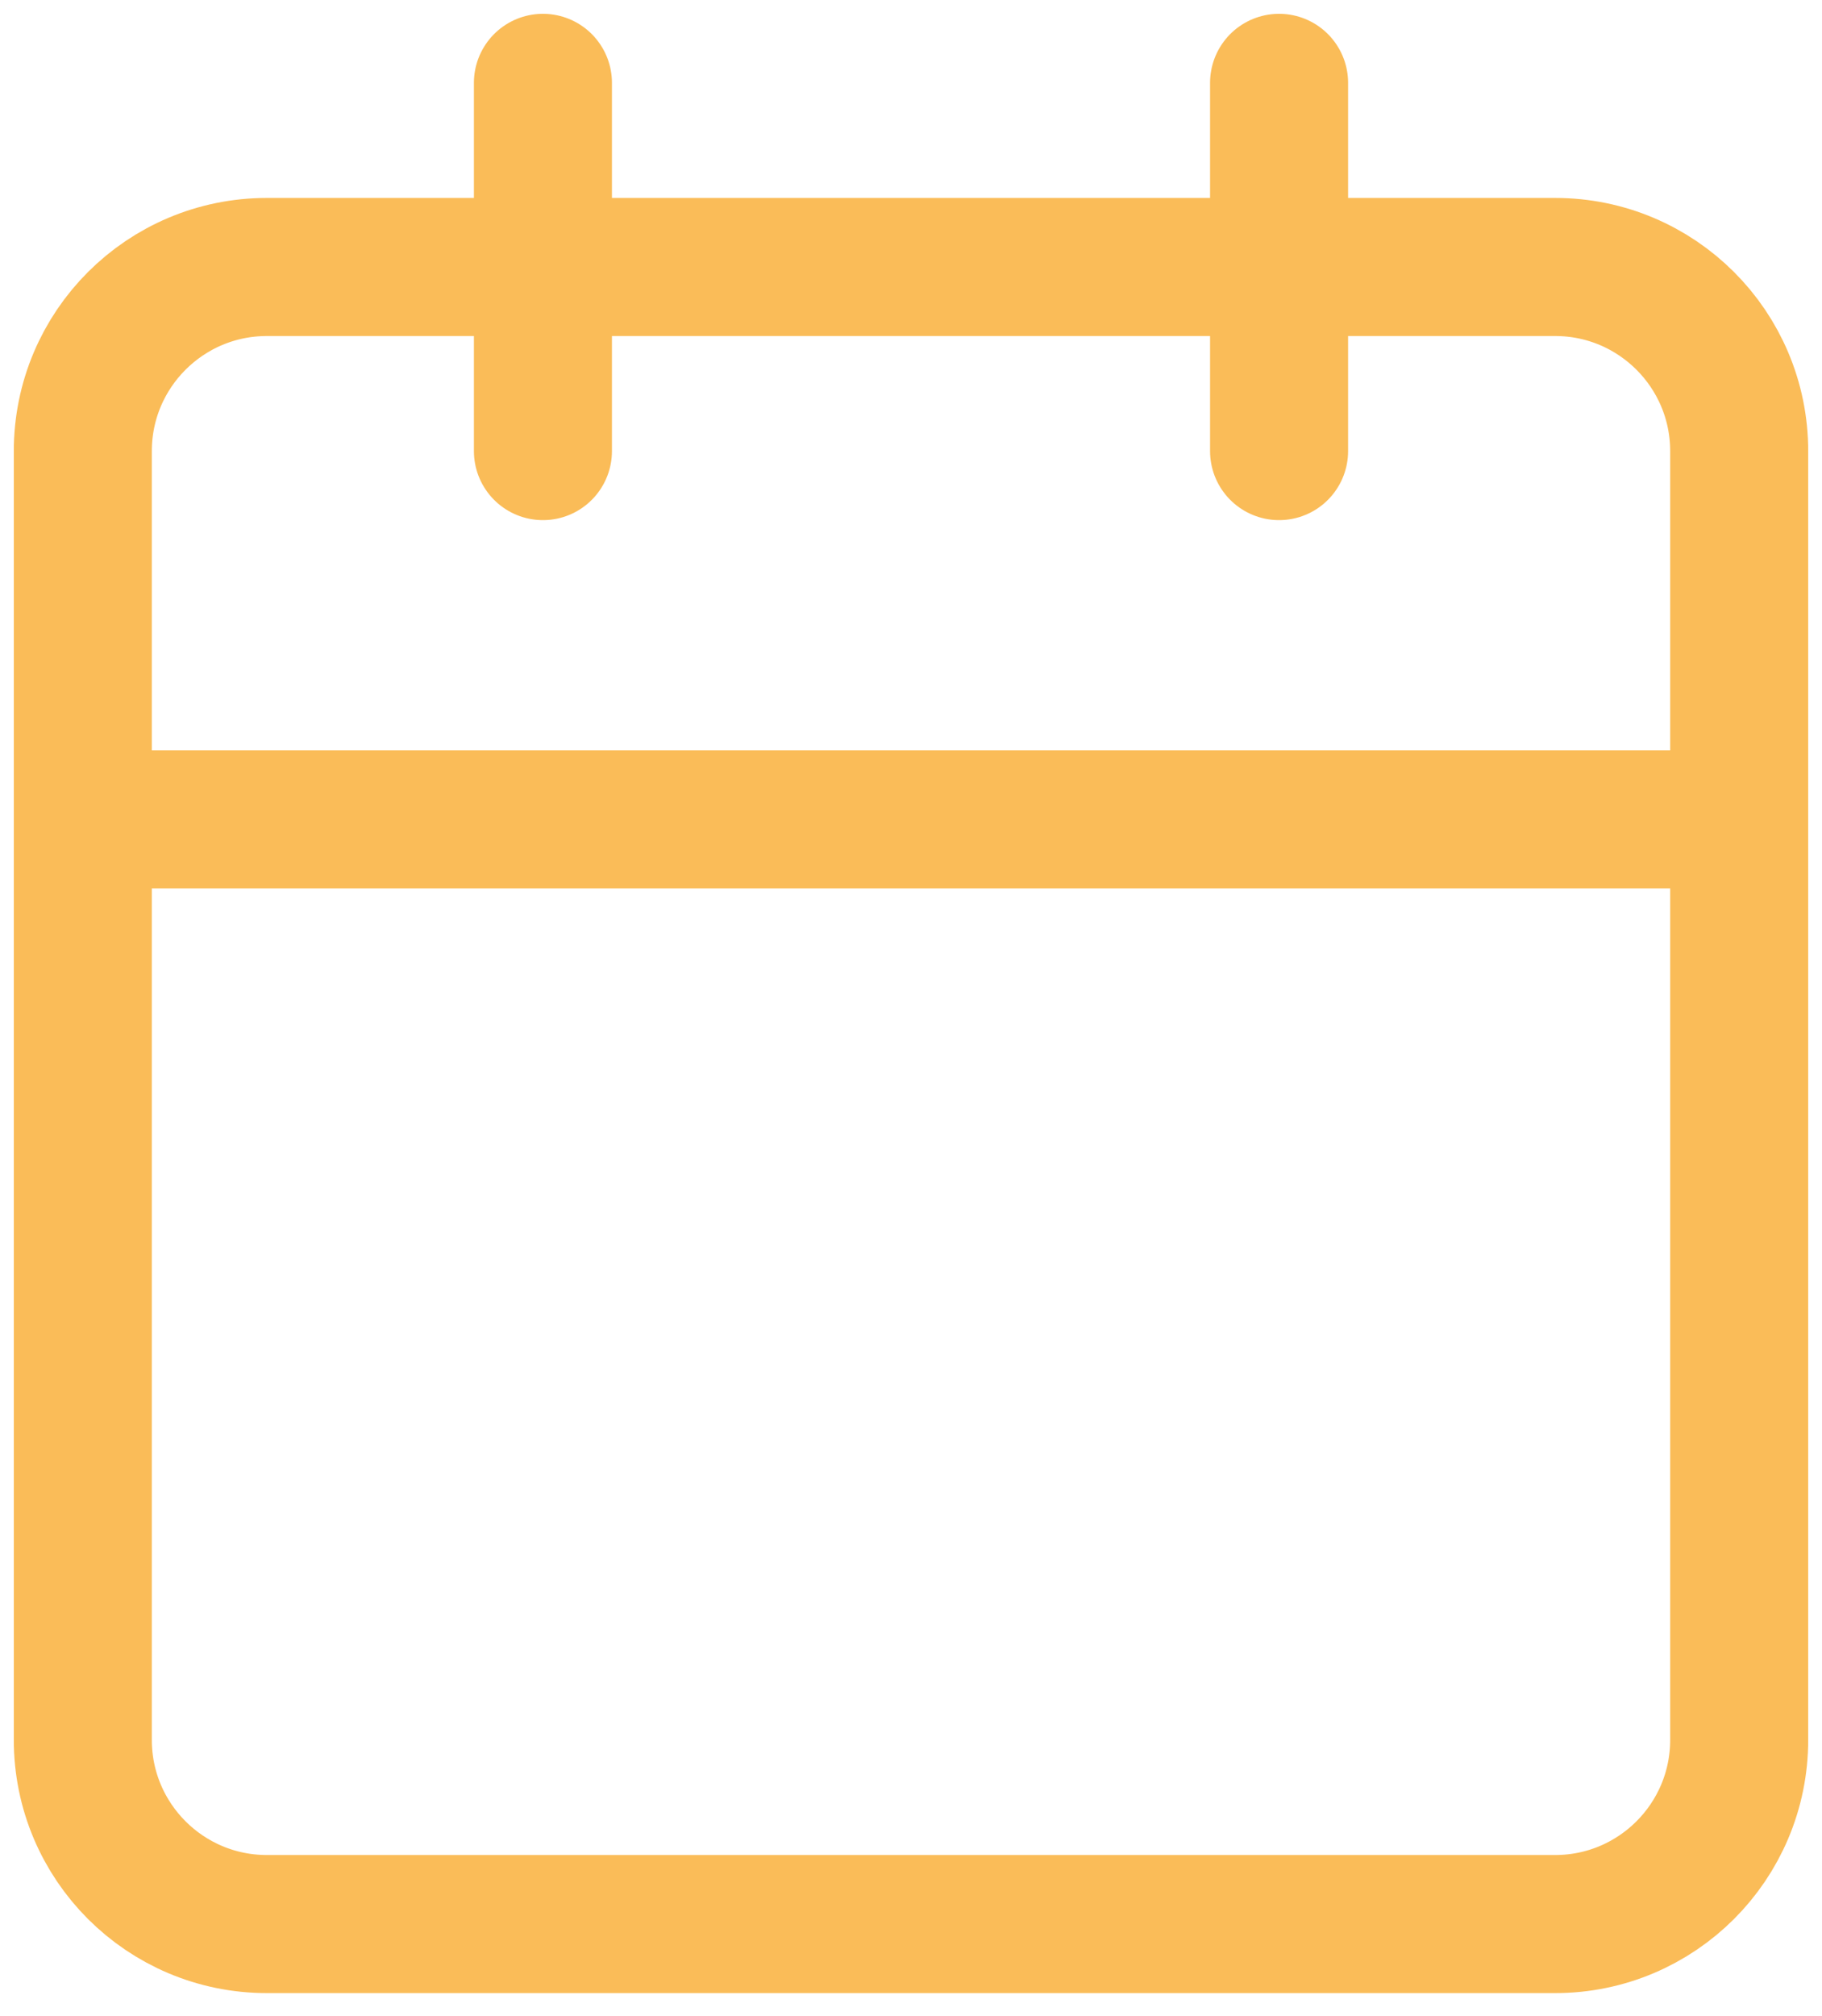 <svg width="66" height="73" viewBox="0 0 66 73" fill="none" xmlns="http://www.w3.org/2000/svg">
<path d="M46.333 3V16.333M19.667 3V16.333M3 29.667H63M9.667 9.667H56.333C60.015 9.667 63 12.652 63 16.333V63C63 66.682 60.015 69.667 56.333 69.667H9.667C5.985 69.667 3 66.682 3 63V16.333C3 12.652 5.985 9.667 9.667 9.667Z" stroke="#FABC58" stroke-width="5" stroke-linecap="round" stroke-linejoin="round"/>
</svg>
